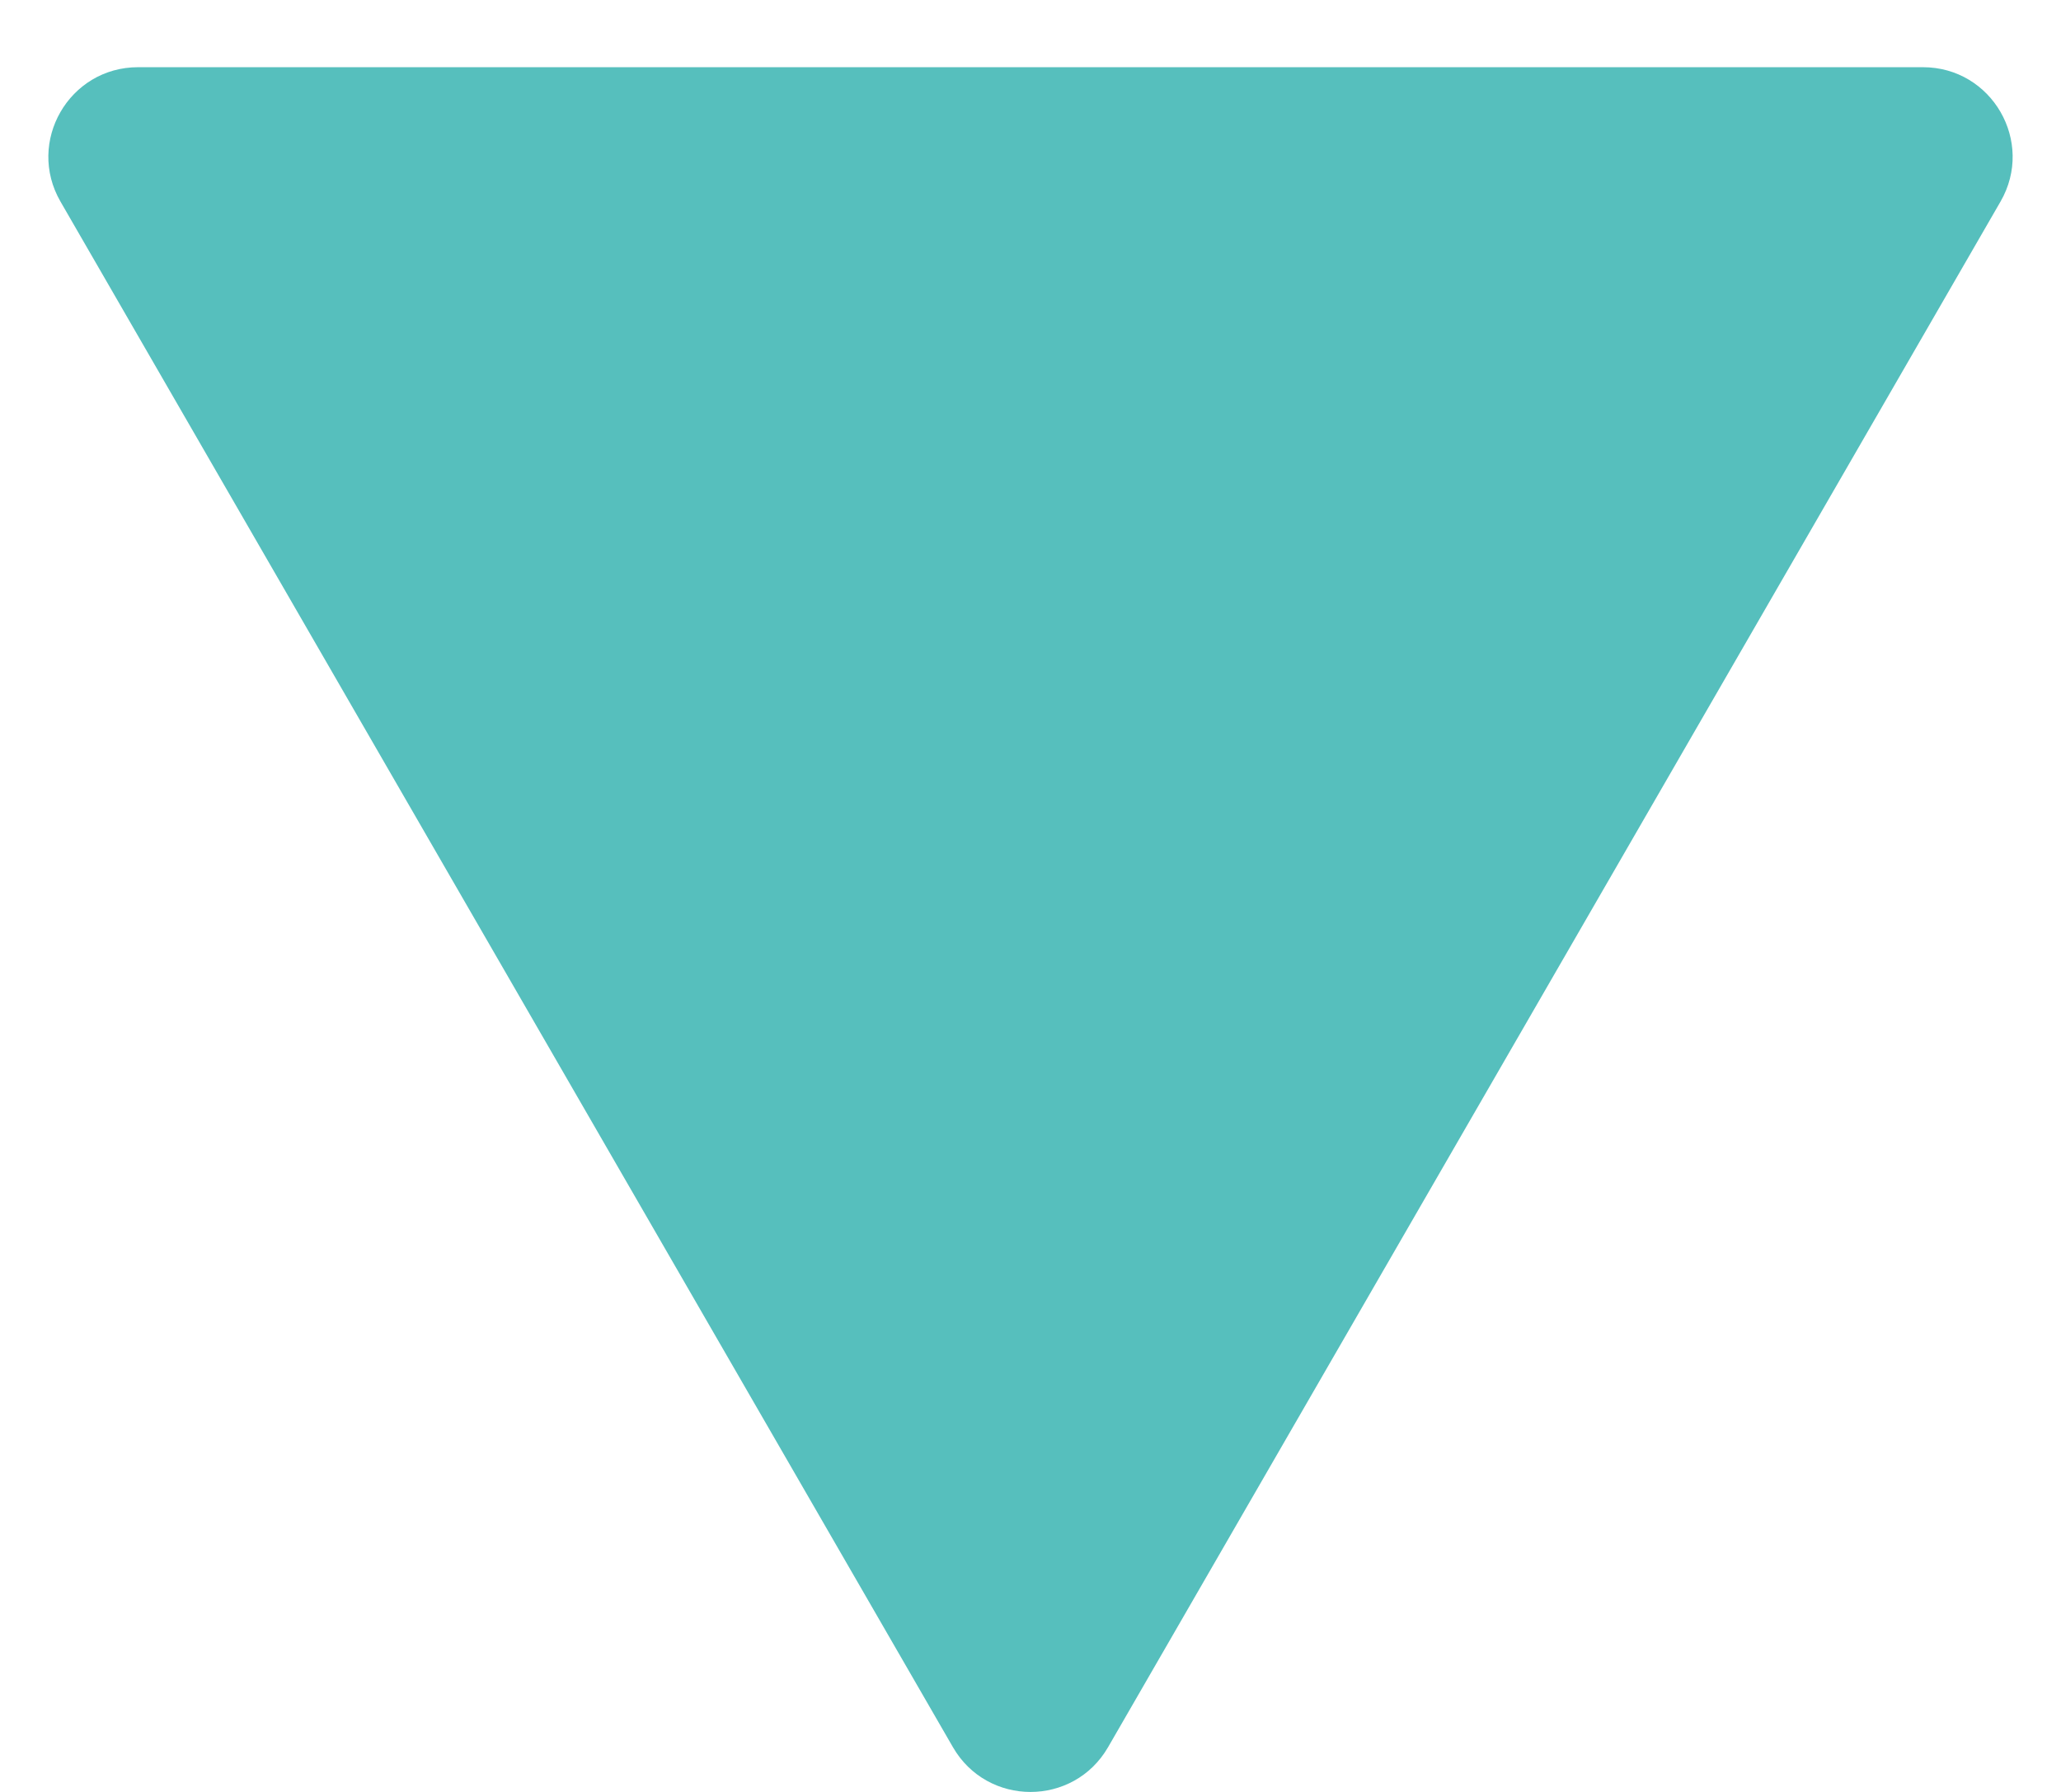 <svg width="23" height="20" viewBox="0 0 23 20" fill="none" xmlns="http://www.w3.org/2000/svg">
<path d="M10.634 19.5C11.019 20.167 11.981 20.167 12.366 19.5L22.325 2.25C22.71 1.583 22.229 0.75 21.459 0.75L1.541 0.75C0.771 0.75 0.29 1.583 0.675 2.25L10.634 19.5Z" fill="#56BFBD"/>
</svg>
